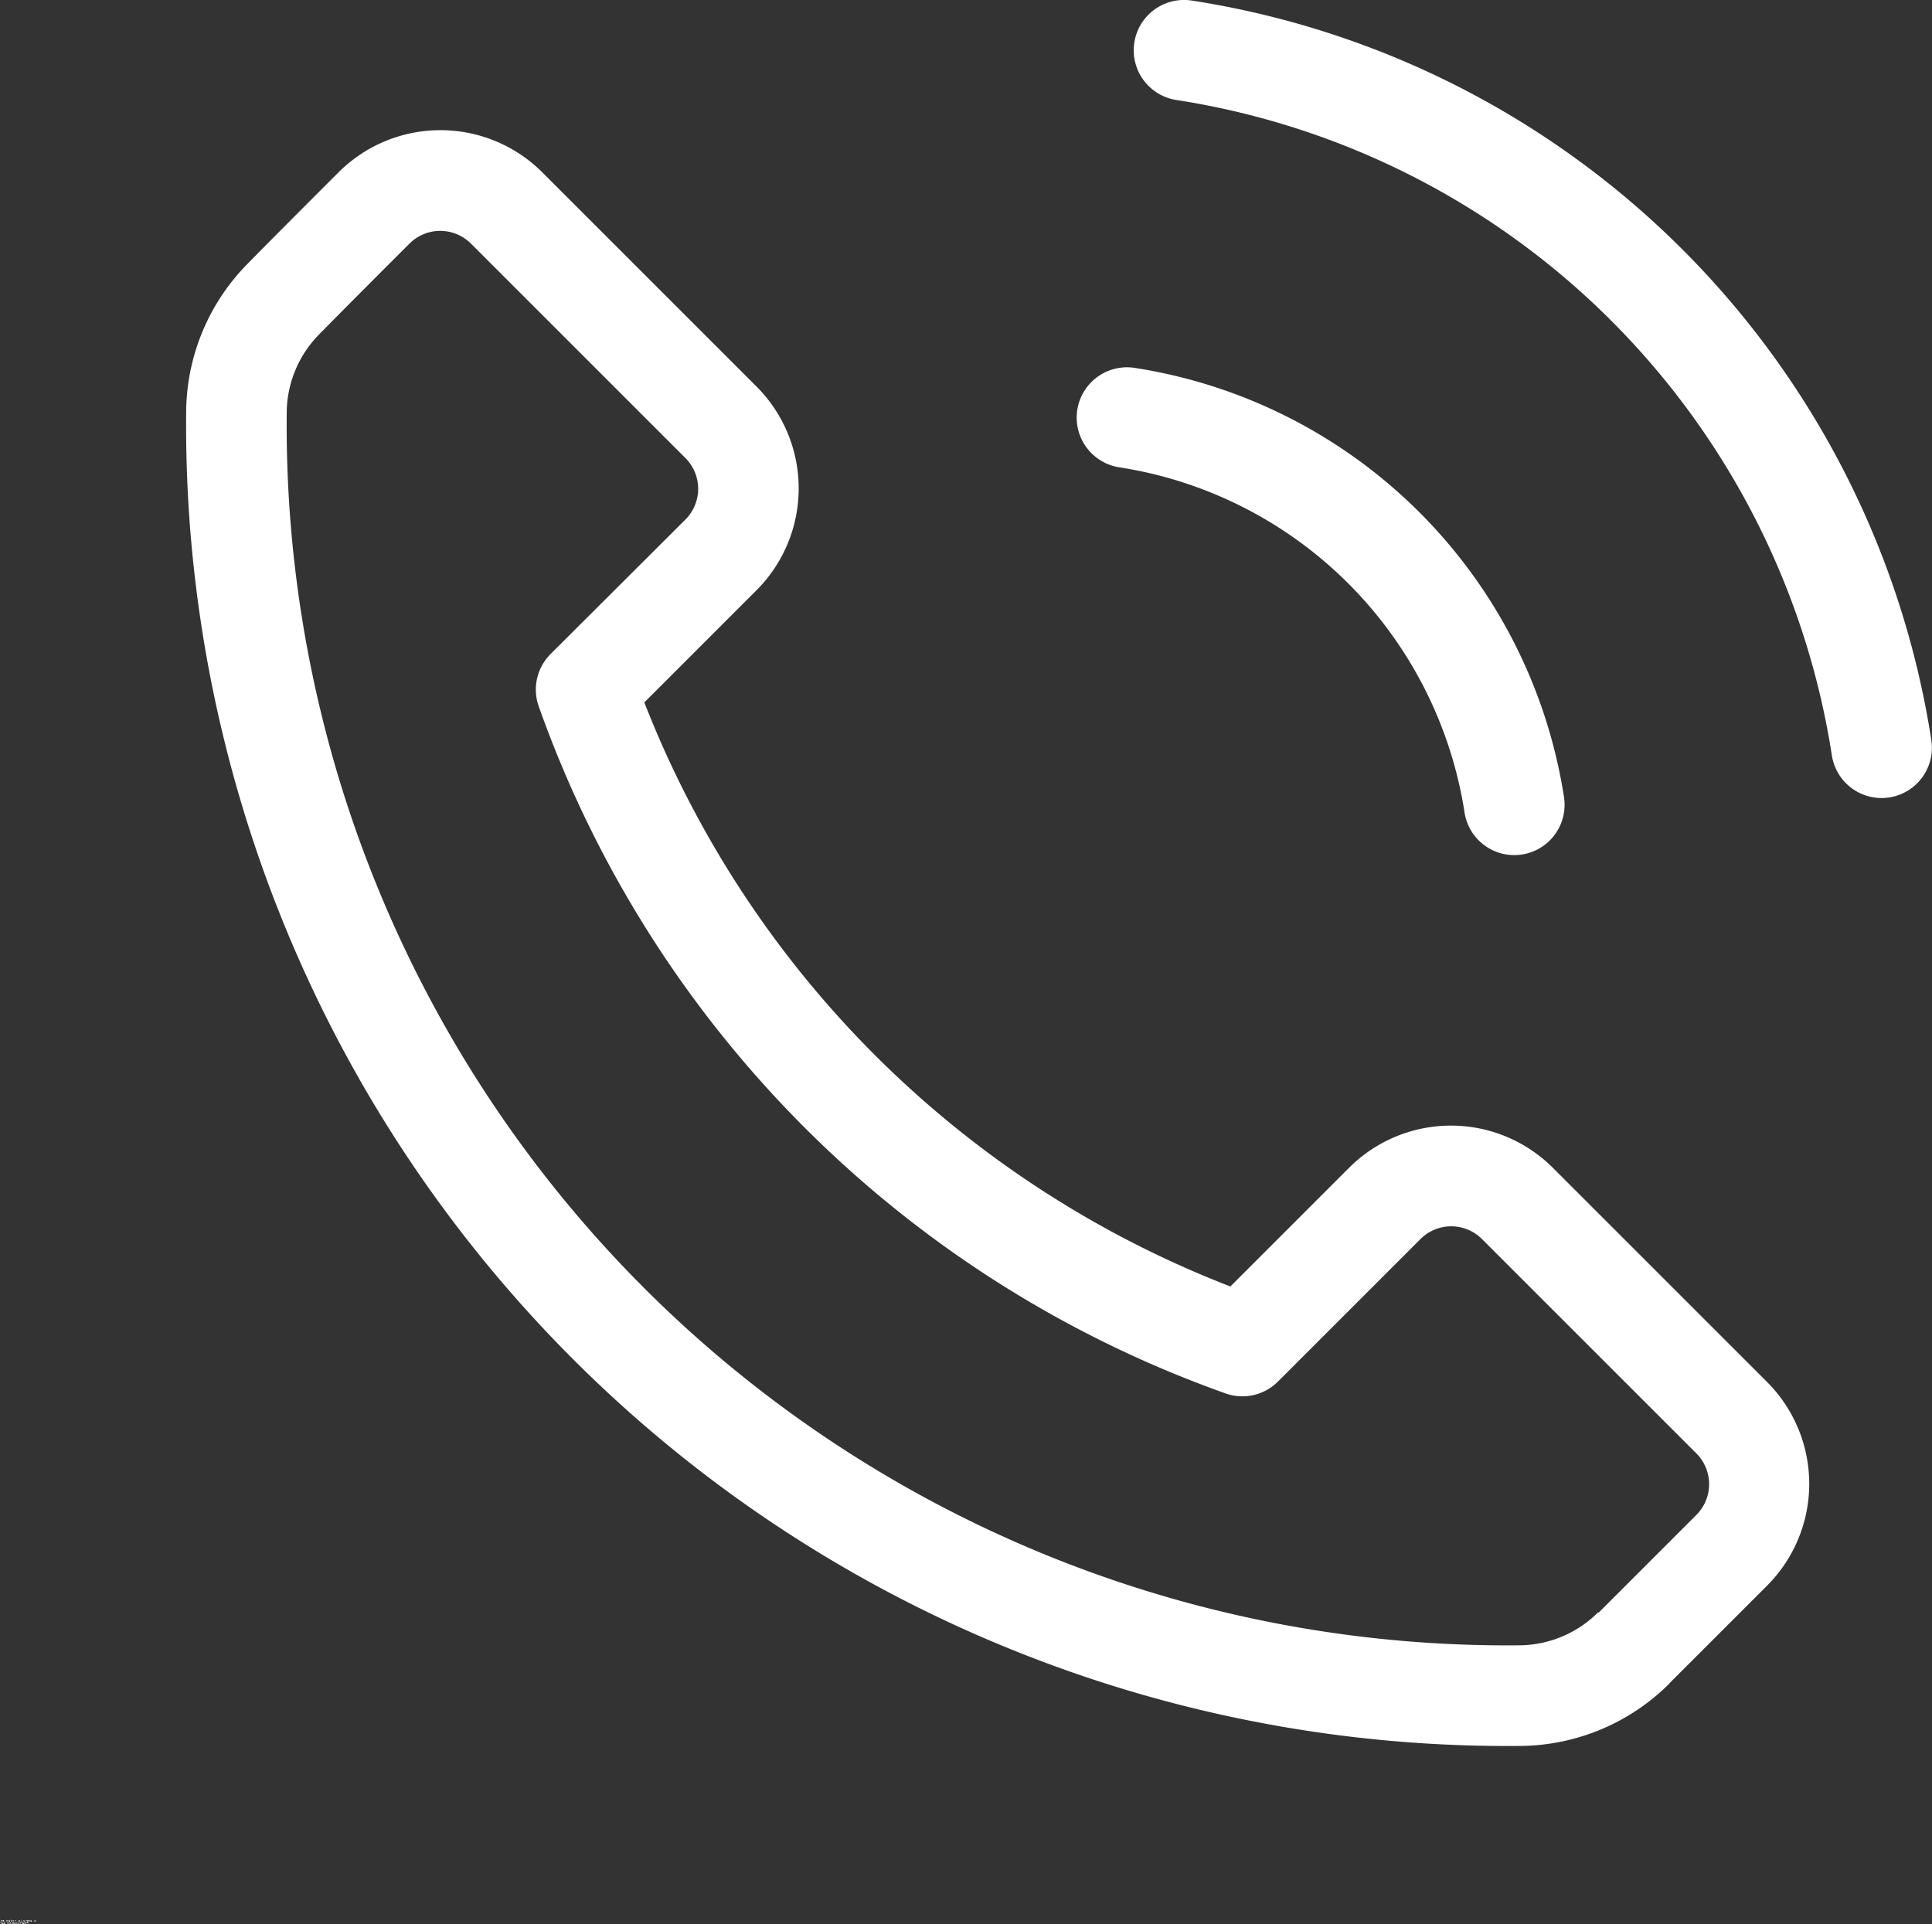 <svg id="noun-call-4771620" xmlns="http://www.w3.org/2000/svg" width="28.15" height="28.042" viewBox="0 0 28.15 28.042">
  <rect x="0" y="0" width="28.15" height="28.042" fill="#333333" stroke="none"/>
  <path id="Path_62" data-name="Path 62" d="M140.1,85.809l1.424-1.424a2.1,2.1,0,0,0,0-2.97l-3.12-3.12a2.1,2.1,0,0,0-2.97,0l-1.729,1.729a14.959,14.959,0,0,1-8.539-8.511l1.634-1.634a2.1,2.1,0,0,0,0-2.97l-3.12-3.12a2.1,2.1,0,0,0-2.97,0c-.432.432-.93.93-1.314,1.321a3.1,3.1,0,0,0-.905,2.131v0A19.247,19.247,0,0,0,137.96,86.719h.006a3.106,3.106,0,0,0,2.137-.91Zm-1.036-1.037h0a1.641,1.641,0,0,1-1.123.481,17.781,17.781,0,0,1-17.985-17.987,1.637,1.637,0,0,1,.479-1.123l0,0c.382-.389.877-.884,1.307-1.314h0a.634.634,0,0,1,.9,0l3.121,3.121a.634.634,0,0,1,0,.9L123.8,70.808a.733.733,0,0,0-.172.764,16.461,16.461,0,0,0,9.978,10,.733.733,0,0,0,.792-.162l2.075-2.075h0a.634.634,0,0,1,.9,0h0l3.12,3.12a.634.634,0,0,1,0,.9l-1.424,1.424Zm-6.977-16.685a6.024,6.024,0,0,1,5.03,5.03.733.733,0,1,0,1.449-.224,7.49,7.49,0,0,0-6.255-6.255.733.733,0,0,0-.224,1.449Zm.831-5.353a11.439,11.439,0,0,1,9.551,9.551.733.733,0,0,0,1.449-.224,12.9,12.9,0,0,0-10.776-10.776.733.733,0,0,0-.224,1.449Z" transform="translate(-115.778 -61.277)" fill="#fff" fill-rule="evenodd"/>
  <g id="Group_167" data-name="Group 167" transform="translate(0.001 27.977)">
    <path id="Path_63" data-name="Path 63" d="M.052-.43l0,0h0a.012.012,0,0,1-.01,0,.012.012,0,0,1,0-.01.013.013,0,0,1,0-.01.013.013,0,0,1,.01,0H.052v.005l0,0h0a.006.006,0,0,0-.005,0,.008.008,0,0,0,0,.006.01.01,0,0,0,0,.006l.005,0h0l0,0Z" transform="translate(-0.031 0.453)" fill="#fff"/>
  </g>
  <g id="Group_168" data-name="Group 168" transform="translate(0.026 27.983)">
    <path id="Path_64" data-name="Path 64" d="M.061-.338h0l0,0a0,0,0,0,0,0,0v.009H.047V-.343H.053v0l0,0H.061Z" transform="translate(-0.047 0.344)" fill="#fff"/>
  </g>
  <g id="Group_169" data-name="Group 169" transform="translate(0.042 27.983)">
    <path id="Path_65" data-name="Path 65" d="M.05-.334v0H.036l0,0H.045l.005,0v.005H.042a.011.011,0,0,1-.008,0,.009.009,0,0,1,0-.007.011.011,0,0,1,0-.008.009.009,0,0,1,.007,0,.01.01,0,0,1,.007,0,.01.01,0,0,1,0,.007Zm-.005,0a0,0,0,0,0,0,0H.038l0,0Z" transform="translate(-0.031 0.344)" fill="#fff"/>
  </g>
  <g id="Group_170" data-name="Group 170" transform="translate(0.065 27.983)">
    <path id="Path_66" data-name="Path 66" d="M.041-.333h0v0s0,0,0,0H.043v0Zm.009,0v.01H.043v0l0,0h0l0,0a.006.006,0,0,1,0-.005,0,0,0,0,1,0,0l.007,0h0s0,0,0,0H.033v0H.04a.008.008,0,0,1,.007,0,.007.007,0,0,1,0,.006Z" transform="translate(-0.031 0.344)" fill="#fff"/>
  </g>
  <g id="Group_171" data-name="Group 171" transform="translate(0.087 27.979)">
    <path id="Path_67" data-name="Path 67" d="M.024-.422v.005H.03v0H.024V-.4H.03v0H.024L.019-.4a.009.009,0,0,1,0,0V-.412h0v0h0V-.422Z" transform="translate(-0.016 0.422)" fill="#fff"/>
  </g>
  <g id="Group_172" data-name="Group 172" transform="translate(0.104 27.983)">
    <path id="Path_68" data-name="Path 68" d="M.05-.334v0H.036l0,0H.045l.005,0v.005H.042a.011.011,0,0,1-.008,0,.009.009,0,0,1,0-.007.011.011,0,0,1,0-.008.009.009,0,0,1,.007,0,.01.01,0,0,1,.007,0,.01.01,0,0,1,0,.007Zm-.005,0a0,0,0,0,0,0,0H.038l0,0Z" transform="translate(-0.031 0.344)" fill="#fff"/>
  </g>
  <g id="Group_173" data-name="Group 173" transform="translate(0.127 27.976)">
    <path id="Path_69" data-name="Path 69" d="M.045-.458v-.01H.05v.026H.045v0l0,0h0a.008.008,0,0,1-.006,0,.011.011,0,0,1,0-.007.013.013,0,0,1,0-.008.008.008,0,0,1,.006,0h0l0,0Zm0,.012h0a.006.006,0,0,0,0,0,.006.006,0,0,0,0,0l0,0,0,0a.009.009,0,0,0,0,0,.009.009,0,0,0,0,0Z" transform="translate(-0.031 0.469)" fill="#fff"/>
  </g>
  <g id="Group_174" data-name="Group 174" transform="translate(0.164 27.976)">
    <path id="Path_70" data-name="Path 70" d="M.056-.446h0a.012.012,0,0,0,0,0,.013.013,0,0,0,0,0l0,0,0,0a.009.009,0,0,0,0,0,.006.006,0,0,0,0,0A0,0,0,0,0,.056-.446Zm0-.012,0,0h0a.006.006,0,0,1,.005,0,.011.011,0,0,1,0,.008.009.009,0,0,1,0,.007.006.006,0,0,1-.005,0h0l0,0v0H.047V-.469H.053Z" transform="translate(-0.047 0.469)" fill="#fff"/>
  </g>
  <g id="Group_175" data-name="Group 175" transform="translate(0.186 27.984)">
    <path id="Path_71" data-name="Path 71" d="M.016-.328H.021l.005.012,0-.012H.037l-.008.02,0,0,0,0h0v0h0l0,0Z" transform="translate(-0.016 0.328)" fill="#fff"/>
  </g>
  <g id="Group_176" data-name="Group 176" transform="translate(0.223 27.978)">
    <path id="Path_72" data-name="Path 72" d="M.069-.433v.016h0l.006,0a.011.011,0,0,0,0-.006.008.008,0,0,0,0-.005.007.007,0,0,0-.006,0Zm-.006,0H.077a.005.005,0,0,1,0,0l0,0a.016.016,0,0,1,0,.005.022.022,0,0,1,0,.005l0,0,0,0H.063Z" transform="translate(-0.063 0.438)" fill="#fff"/>
  </g>
  <g id="Group_177" data-name="Group 177" transform="translate(0.249 27.983)">
    <path id="Path_73" data-name="Path 73" d="M.041-.333h0v0s0,0,0,0H.043v0Zm.009,0v.01H.043v0l0,0h0l0,0a.006.006,0,0,1,0-.005,0,0,0,0,1,0,0l.007,0h0s0,0,0,0H.033v0H.04a.008.008,0,0,1,.007,0,.007.007,0,0,1,0,.006Z" transform="translate(-0.031 0.344)" fill="#fff"/>
  </g>
  <g id="Group_178" data-name="Group 178" transform="translate(0.273 27.983)">
    <path id="Path_74" data-name="Path 74" d="M.064-.34l0,0,0,0a.005.005,0,0,1,0,0,.008.008,0,0,1,0,.005v.011H.07v-.01h0a0,0,0,0,0,0,0h0l0,0a0,0,0,0,0,0,0v.009H.059v-.01a.006.006,0,0,0,0,0h0l0,0a0,0,0,0,0,0,0v.009H.047V-.343H.053v0l0,0h0l0,0,0,0Z" transform="translate(-0.047 0.344)" fill="#fff"/>
  </g>
  <g id="Group_179" data-name="Group 179" transform="translate(0.308 27.976)">
    <path id="Path_75" data-name="Path 75" d="M.047-.461H.053v.018H.047Zm0-.008H.053v.005H.047Z" transform="translate(-0.047 0.469)" fill="#fff"/>
  </g>
  <g id="Group_180" data-name="Group 180" transform="translate(0.319 27.983)">
    <path id="Path_76" data-name="Path 76" d="M.041-.333h0v0s0,0,0,0H.043v0Zm.009,0v.01H.043v0l0,0h0l0,0a.006.006,0,0,1,0-.005,0,0,0,0,1,0,0l.007,0h0s0,0,0,0H.033v0H.04a.008.008,0,0,1,.007,0,.007.007,0,0,1,0,.006Z" transform="translate(-0.031 0.344)" fill="#fff"/>
  </g>
  <g id="Group_181" data-name="Group 181" transform="translate(0.342 27.983)">
    <path id="Path_77" data-name="Path 77" d="M.066-.336v.011H.06V-.338h0l0,0a0,0,0,0,0,0,0v.009H.047V-.343H.053v0l0,0h0a.006.006,0,0,1,.005,0,.008.008,0,0,1,0,.005Z" transform="translate(-0.047 0.344)" fill="#fff"/>
  </g>
  <g id="Group_182" data-name="Group 182" transform="translate(0.379 27.978)">
    <path id="Path_78" data-name="Path 78" d="M.063-.437H.069v.009h.01V-.437H.084v.024H.078v-.01H.069v.01H.063Z" transform="translate(-0.063 0.438)" fill="#fff"/>
  </g>
  <g id="Group_183" data-name="Group 183" transform="translate(0.405 27.983)">
    <path id="Path_79" data-name="Path 79" d="M.05-.334v0H.036l0,0H.045l.005,0v.005H.042a.011.011,0,0,1-.008,0,.009.009,0,0,1,0-.007.011.011,0,0,1,0-.008.009.009,0,0,1,.007,0,.01.01,0,0,1,.007,0,.01.01,0,0,1,0,.007Zm-.005,0a0,0,0,0,0,0,0H.038l0,0Z" transform="translate(-0.031 0.344)" fill="#fff"/>
  </g>
  <g id="Group_184" data-name="Group 184" transform="translate(0.427 27.979)">
    <path id="Path_80" data-name="Path 80" d="M.024-.422v.005H.03v0H.024V-.4H.03v0H.024L.019-.4a.009.009,0,0,1,0,0V-.412h0v0h0V-.422Z" transform="translate(-0.016 0.422)" fill="#fff"/>
  </g>
  <g id="Group_185" data-name="Group 185" transform="translate(0.445 27.983)">
    <path id="Path_81" data-name="Path 81" d="M.064-.34l0,0,0,0a.005.005,0,0,1,0,0,.008.008,0,0,1,0,.005v.011H.07v-.01h0a0,0,0,0,0,0,0h0l0,0a0,0,0,0,0,0,0v.009H.059v-.01a.006.006,0,0,0,0,0h0l0,0a0,0,0,0,0,0,0v.009H.047V-.343H.053v0l0,0h0l0,0,0,0Z" transform="translate(-0.047 0.344)" fill="#fff"/>
  </g>
  <g id="Group_186" data-name="Group 186" transform="translate(0.48 27.983)">
    <path id="Path_82" data-name="Path 82" d="M.041-.333h0v0s0,0,0,0H.043v0Zm.009,0v.01H.043v0l0,0h0l0,0a.006.006,0,0,1,0-.005,0,0,0,0,1,0,0l.007,0h0s0,0,0,0H.033v0H.04a.008.008,0,0,1,.007,0,.007.007,0,0,1,0,.006Z" transform="translate(-0.031 0.344)" fill="#fff"/>
  </g>
  <g id="Group_187" data-name="Group 187" transform="translate(0.503 27.983)">
    <path id="Path_83" data-name="Path 83" d="M.066-.336v.011H.06V-.338h0l0,0a0,0,0,0,0,0,0v.009H.047V-.343H.053v0l0,0h0a.006.006,0,0,1,.005,0,.008.008,0,0,1,0,.005Z" transform="translate(-0.047 0.344)" fill="#fff"/>
  </g>
  <g id="Group_188" data-name="Group 188" transform="translate(0 28.01)">
    <path id="Path_84" data-name="Path 84" d="M.03-.469v0H.024v0H.03v0H.024v.014H.018V-.457h0v0h0a.007.007,0,0,1,0-.005l.005,0Z" transform="translate(-0.016 0.469)" fill="#fff"/>
  </g>
  <g id="Group_189" data-name="Group 189" transform="translate(0.016 28.016)">
    <path id="Path_85" data-name="Path 85" d="M.061-.338h0l0,0a0,0,0,0,0,0,0v.009H.047V-.343H.053v0l0,0H.061Z" transform="translate(-0.047 0.344)" fill="#fff"/>
  </g>
  <g id="Group_190" data-name="Group 190" transform="translate(0.032 28.016)">
    <path id="Path_86" data-name="Path 86" d="M.041-.339l0,0a.007.007,0,0,0,0,0,.009.009,0,0,0,0,0H.044a.012.012,0,0,0,0,0,.009.009,0,0,0,0,0Zm0,0a.011.011,0,0,1,.008,0,.011.011,0,0,1,0,.008.009.009,0,0,1,0,.007.011.011,0,0,1-.008,0,.009.009,0,0,1-.007,0,.009.009,0,0,1,0-.007.011.011,0,0,1,0-.008A.009.009,0,0,1,.041-.344Z" transform="translate(-0.031 0.344)" fill="#fff"/>
  </g>
  <g id="Group_191" data-name="Group 191" transform="translate(0.056 28.016)">
    <path id="Path_87" data-name="Path 87" d="M.064-.34l0,0,0,0a.005.005,0,0,1,0,0,.008.008,0,0,1,0,.005v.011H.07v-.01h0a0,0,0,0,0,0,0h0l0,0a0,0,0,0,0,0,0v.009H.059v-.01a.006.006,0,0,0,0,0h0l0,0a0,0,0,0,0,0,0v.009H.047V-.343H.053v0l0,0h0l0,0,0,0Z" transform="translate(-0.047 0.344)" fill="#fff"/>
  </g>
  <g id="Group_192" data-name="Group 192" transform="translate(0.101 28.012)">
    <path id="Path_88" data-name="Path 88" d="M.024-.422v.005H.03v0H.024V-.4H.03v0H.024L.019-.4a.009.009,0,0,1,0,0V-.412h0v0h0V-.422Z" transform="translate(-0.016 0.422)" fill="#fff"/>
  </g>
  <g id="Group_193" data-name="Group 193" transform="translate(0.119 28.01)">
    <path id="Path_89" data-name="Path 89" d="M.066-.454v.011H.06V-.456h0l0,0a0,0,0,0,0,0,0v.009H.047V-.469H.053v.01l0,0h0a.006.006,0,0,1,.005,0,.008.008,0,0,1,0,.005Z" transform="translate(-0.047 0.469)" fill="#fff"/>
  </g>
  <g id="Group_194" data-name="Group 194" transform="translate(0.142 28.016)">
    <path id="Path_90" data-name="Path 90" d="M.05-.334v0H.036l0,0H.045l.005,0v.005H.042a.011.011,0,0,1-.008,0,.009.009,0,0,1,0-.007.011.011,0,0,1,0-.008.009.009,0,0,1,.007,0,.01.01,0,0,1,.007,0,.01.01,0,0,1,0,.007Zm-.005,0a0,0,0,0,0,0,0H.038l0,0Z" transform="translate(-0.031 0.344)" fill="#fff"/>
  </g>
  <g id="Group_195" data-name="Group 195" transform="translate(0.179 28.011)">
    <path id="Path_91" data-name="Path 91" d="M.063-.437H.069l.01.017V-.437H.084v.024H.077L.068-.43v.017H.063Z" transform="translate(-0.063 0.438)" fill="#fff"/>
  </g>
  <g id="Group_196" data-name="Group 196" transform="translate(0.205 28.016)">
    <path id="Path_92" data-name="Path 92" d="M.041-.339l0,0a.007.007,0,0,0,0,0,.009.009,0,0,0,0,0H.044a.012.012,0,0,0,0,0,.009.009,0,0,0,0,0Zm0,0a.011.011,0,0,1,.008,0,.011.011,0,0,1,0,.008.009.009,0,0,1,0,.007.011.011,0,0,1-.008,0,.009.009,0,0,1-.007,0,.009.009,0,0,1,0-.007.011.011,0,0,1,0-.008A.009.009,0,0,1,.041-.344Z" transform="translate(-0.031 0.344)" fill="#fff"/>
  </g>
  <g id="Group_197" data-name="Group 197" transform="translate(0.23 28.017)">
    <path id="Path_93" data-name="Path 93" d="M.047-.317V-.328H.053v.012H.058a.006.006,0,0,0,0,0V-.328H.065V-.31H.06v0l0,0h0l0,0a.01.01,0,0,1,0-.006Z" transform="translate(-0.047 0.328)" fill="#fff"/>
  </g>
  <g id="Group_198" data-name="Group 198" transform="translate(0.254 28.016)">
    <path id="Path_94" data-name="Path 94" d="M.066-.336v.011H.06V-.338h0l0,0a0,0,0,0,0,0,0v.009H.047V-.343H.053v0l0,0h0a.006.006,0,0,1,.005,0,.008.008,0,0,1,0,.005Z" transform="translate(-0.047 0.344)" fill="#fff"/>
  </g>
  <g id="Group_199" data-name="Group 199" transform="translate(0.29 28.011)">
    <path id="Path_95" data-name="Path 95" d="M.062-.437h.01l.007,0a.007.007,0,0,1,0,.006.007.007,0,0,1,0,.006l-.007,0h0v.009H.062Zm.006,0v.007H.075a0,0,0,0,0,0,0,0,0,0,0,0,0,0h0Z" transform="translate(-0.062 0.438)" fill="#fff"/>
  </g>
  <g id="Group_200" data-name="Group 200" transform="translate(0.314 28.016)">
    <path id="Path_96" data-name="Path 96" d="M.061-.338h0l0,0a0,0,0,0,0,0,0v.009H.047V-.343H.053v0l0,0H.061Z" transform="translate(-0.047 0.344)" fill="#fff"/>
  </g>
  <g id="Group_201" data-name="Group 201" transform="translate(0.33 28.016)">
    <path id="Path_97" data-name="Path 97" d="M.041-.339l0,0a.007.007,0,0,0,0,0,.009.009,0,0,0,0,0H.044a.012.012,0,0,0,0,0,.009.009,0,0,0,0,0Zm0,0a.011.011,0,0,1,.008,0,.011.011,0,0,1,0,.008.009.009,0,0,1,0,.007.011.011,0,0,1-.008,0,.009.009,0,0,1-.007,0,.009.009,0,0,1,0-.007.011.011,0,0,1,0-.008A.009.009,0,0,1,.041-.344Z" transform="translate(-0.031 0.344)" fill="#fff"/>
  </g>
  <g id="Group_202" data-name="Group 202" transform="translate(0.351 28.01)">
    <path id="Path_98" data-name="Path 98" d="M-.012-.461h.006v.017a.009.009,0,0,1,0,.006l-.005,0h0v0h0a.006.006,0,0,0,0,0Zm0-.008h.006v.005H-.012Z" transform="translate(0.016 0.469)" fill="#fff"/>
  </g>
  <g id="Group_203" data-name="Group 203" transform="translate(0.365 28.016)">
    <path id="Path_99" data-name="Path 99" d="M.05-.334v0H.036l0,0H.045l.005,0v.005H.042a.011.011,0,0,1-.008,0,.009.009,0,0,1,0-.007.011.011,0,0,1,0-.008.009.009,0,0,1,.007,0,.01.01,0,0,1,.007,0,.01.01,0,0,1,0,.007Zm-.005,0a0,0,0,0,0,0,0H.038l0,0Z" transform="translate(-0.031 0.344)" fill="#fff"/>
  </g>
  <g id="Group_204" data-name="Group 204" transform="translate(0.388 28.016)">
    <path id="Path_100" data-name="Path 100" d="M.048-.343v.005H.042l0,0a.006.006,0,0,0,0,0,0,0,0,0,0,0,0l0,0h0l0,0v0H.042a.011.011,0,0,1-.008,0,.009.009,0,0,1,0-.007.011.011,0,0,1,0-.008.011.011,0,0,1,.008,0H.048Z" transform="translate(-0.031 0.344)" fill="#fff"/>
  </g>
  <g id="Group_205" data-name="Group 205" transform="translate(0.407 28.012)">
    <path id="Path_101" data-name="Path 101" d="M.024-.422v.005H.03v0H.024V-.4H.03v0H.024L.019-.4a.009.009,0,0,1,0,0V-.412h0v0h0V-.422Z" transform="translate(-0.016 0.422)" fill="#fff"/>
  </g>
</svg>
